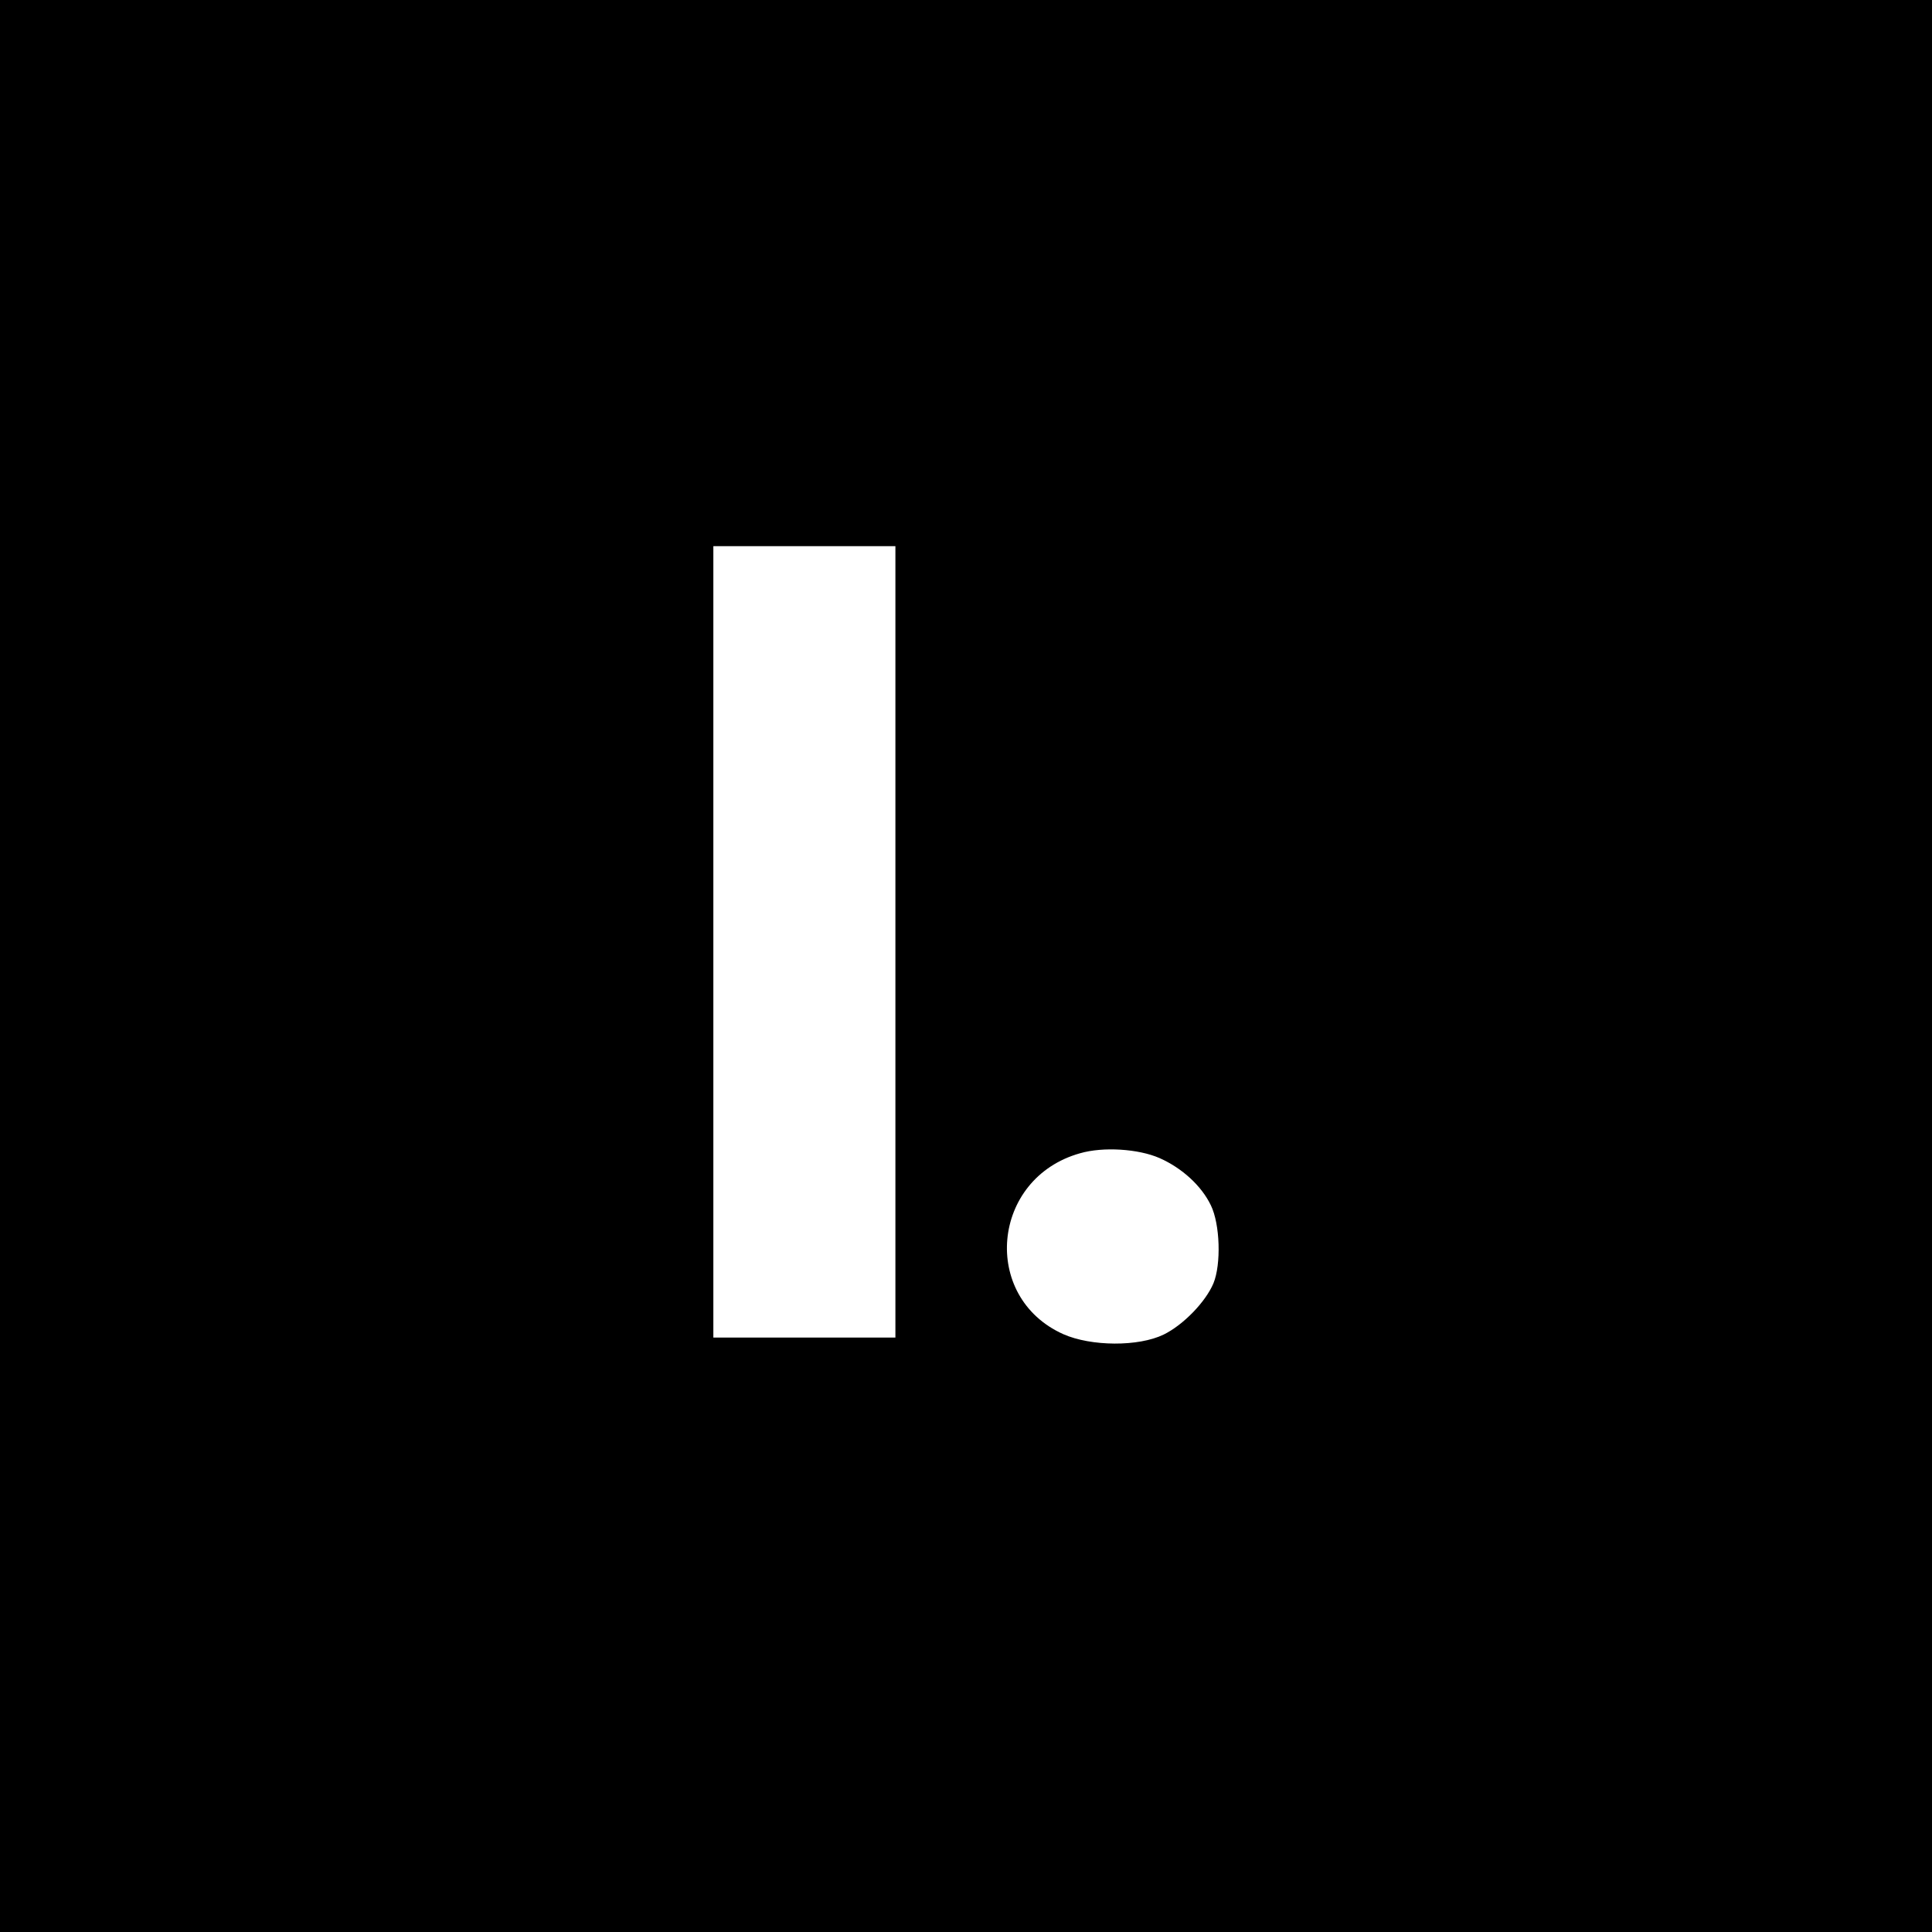<?xml version="1.0" standalone="no"?>
<!DOCTYPE svg PUBLIC "-//W3C//DTD SVG 20010904//EN"
 "http://www.w3.org/TR/2001/REC-SVG-20010904/DTD/svg10.dtd">
<svg version="1.0" xmlns="http://www.w3.org/2000/svg"
 width="520pt" height="520pt" viewBox="0 0 520 520"
 preserveAspectRatio="xMidYMid meet">
<g transform="translate(0,520) scale(0.1,-0.1)"
fill="#000000" stroke="none">
<path d="M0 2600 l0 -2600 2600 0 2600 0 0 2600 0 2600 -2600 0 -2600 0 0
-2600z m2410 65 l0 -1065 -245 0 -245 0 0 1065 0 1065 245 0 245 0 0 -1065z
m711 -582 c61 -27 113 -75 138 -127 25 -51 28 -159 7 -210 -21 -50 -81 -112
-134 -138 -68 -33 -195 -32 -270 1 -223 100 -194 420 45 487 62 18 157 12 214
-13z"/>
</g>
</svg>
